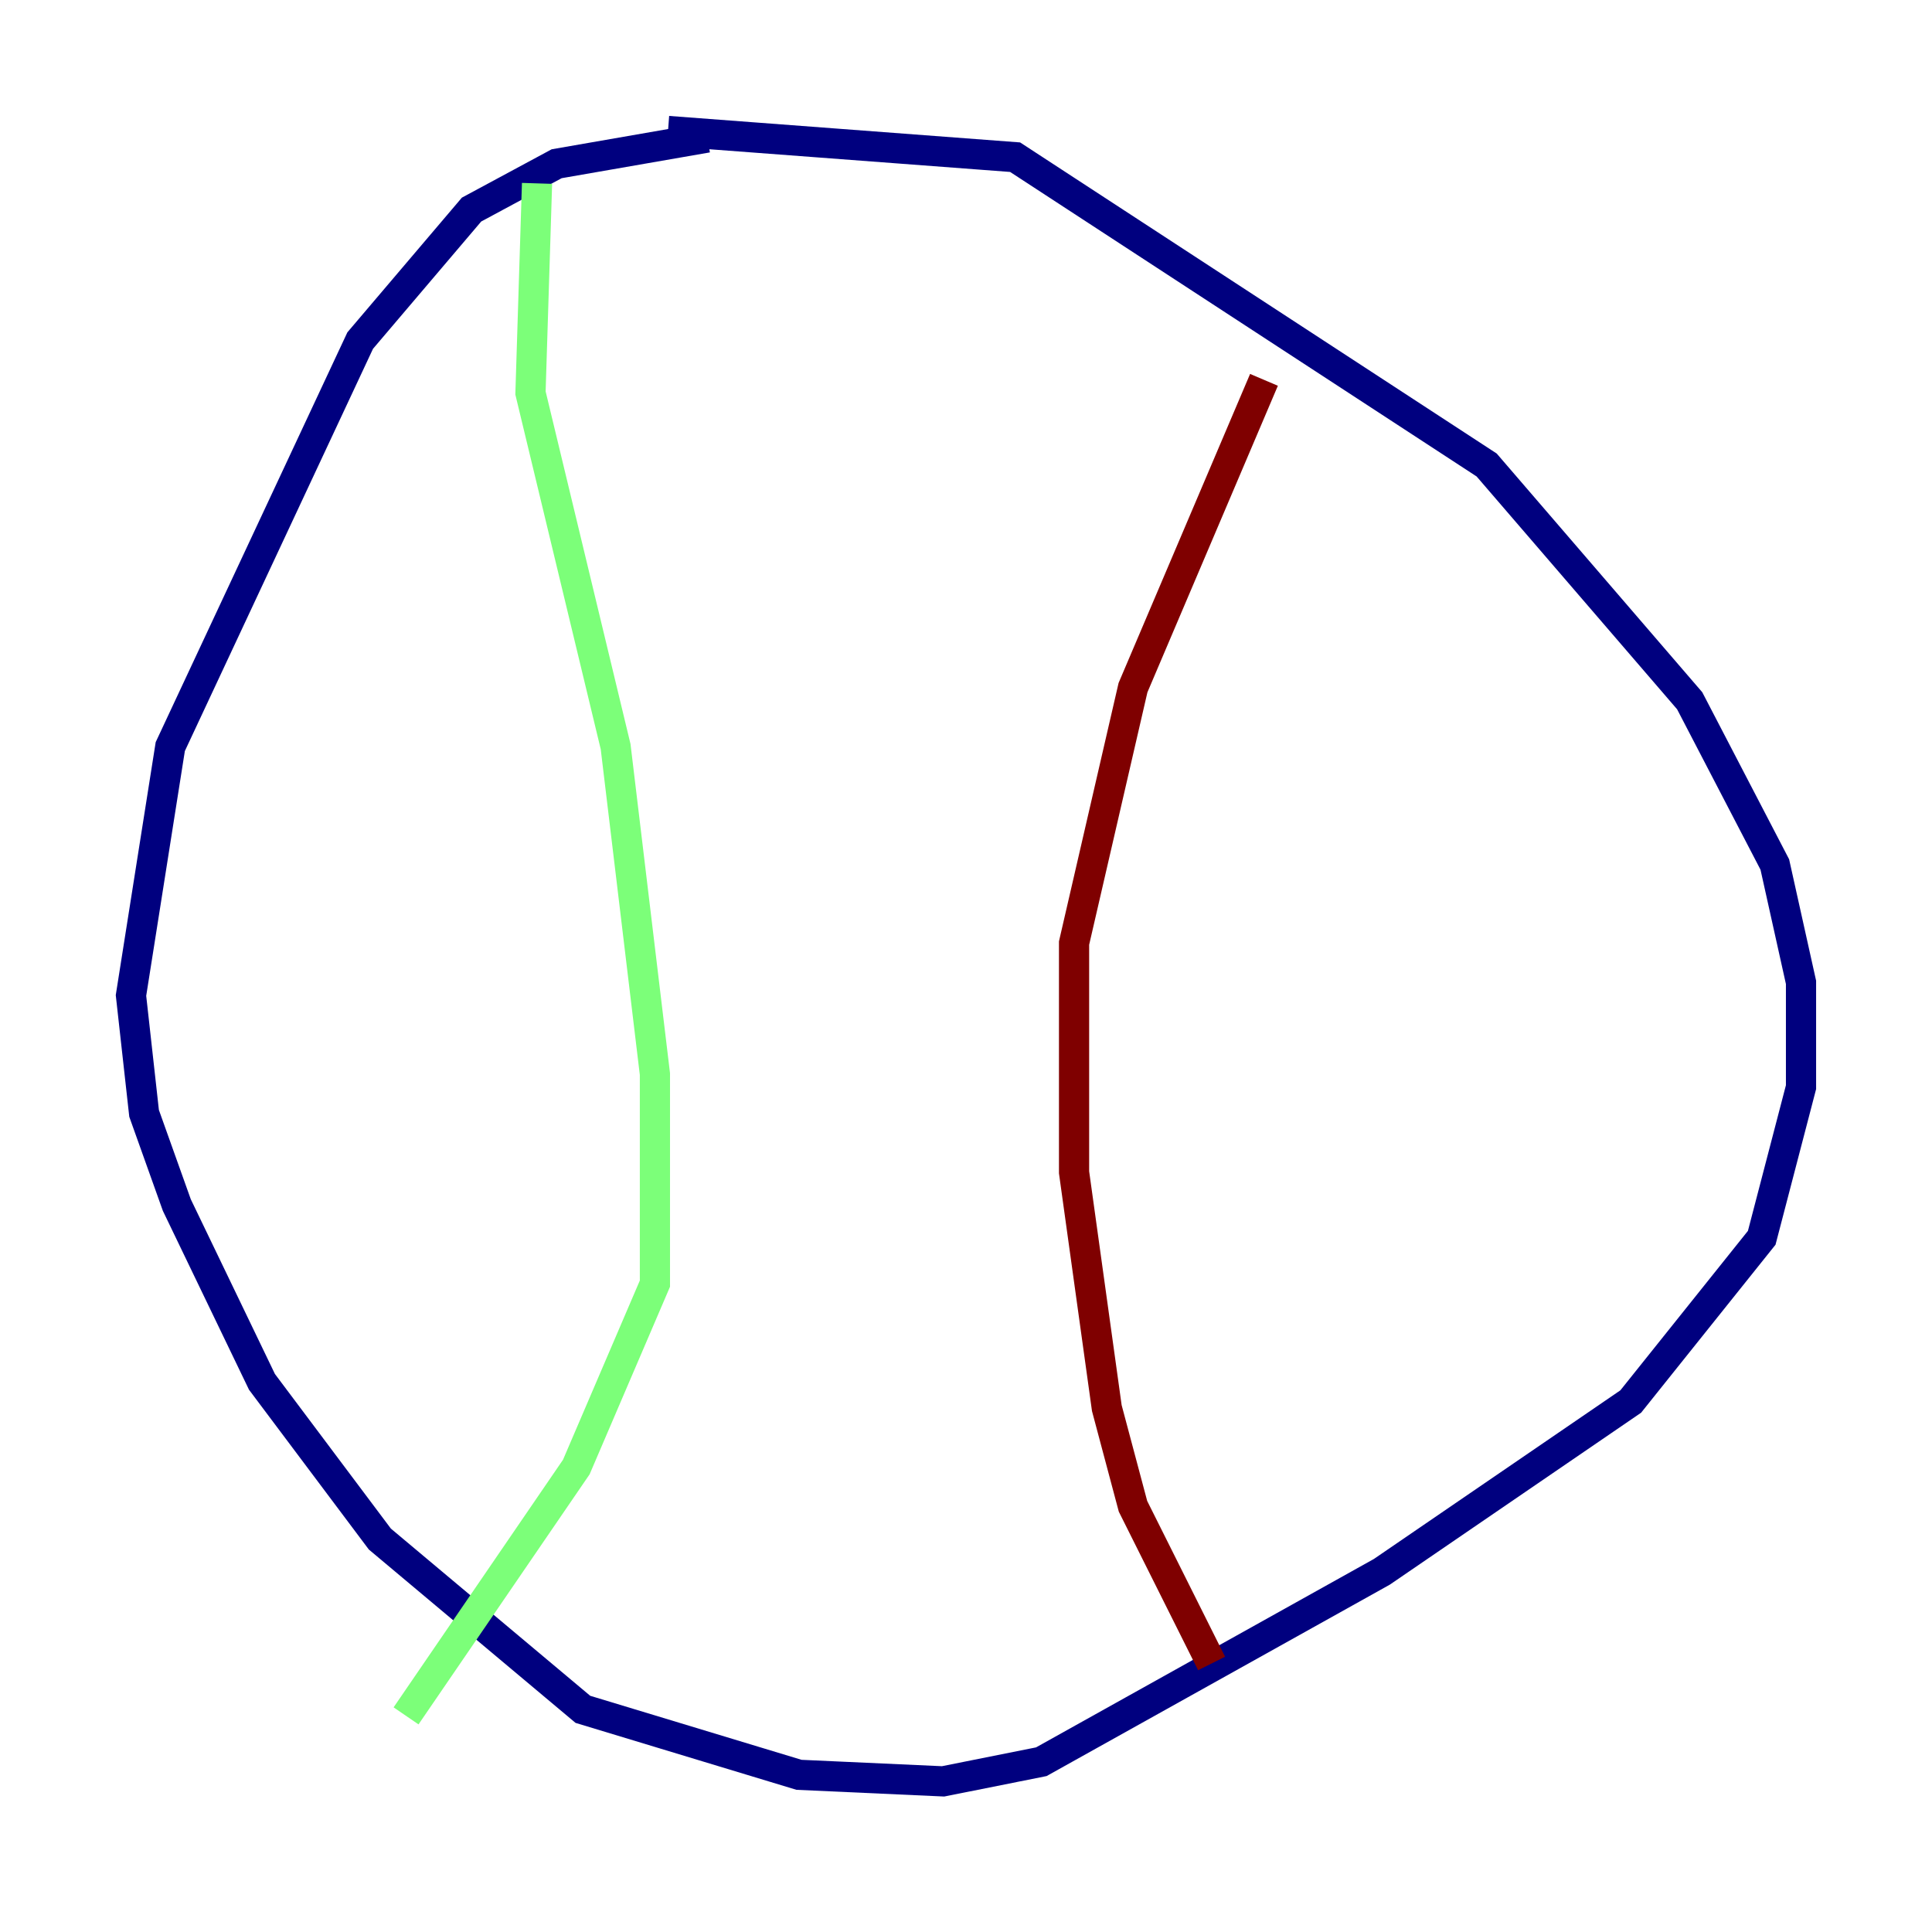 <?xml version="1.0" encoding="utf-8" ?>
<svg baseProfile="tiny" height="128" version="1.2" viewBox="0,0,128,128" width="128" xmlns="http://www.w3.org/2000/svg" xmlns:ev="http://www.w3.org/2001/xml-events" xmlns:xlink="http://www.w3.org/1999/xlink"><defs /><polyline fill="none" points="46.861,9.112 36.881,10.848 31.241,13.885 23.864,22.563 11.281,49.464 8.678,65.953 9.546,73.763 11.715,79.837 17.356,91.552 25.166,101.966 38.617,113.248 52.936,117.586 62.481,118.02 68.99,116.719 91.552,104.136 108.041,92.854 116.719,82.007 119.322,72.027 119.322,65.085 117.586,57.275 111.946,46.427 98.495,30.807 67.254,10.414 44.258,8.678" stroke="#00007f" stroke-width="2" /><polyline fill="none" points="35.58,12.149 35.146,26.034 40.786,49.464 43.39,71.159 43.39,85.044 38.183,97.193 26.902,113.681" stroke="#7cff79" stroke-width="2" /><polyline fill="none" points="83.742,25.166 75.064,45.559 71.159,62.481 71.159,77.668 73.329,93.288 75.064,99.797 80.271,110.21" stroke="#7f0000" stroke-width="2" /></svg>